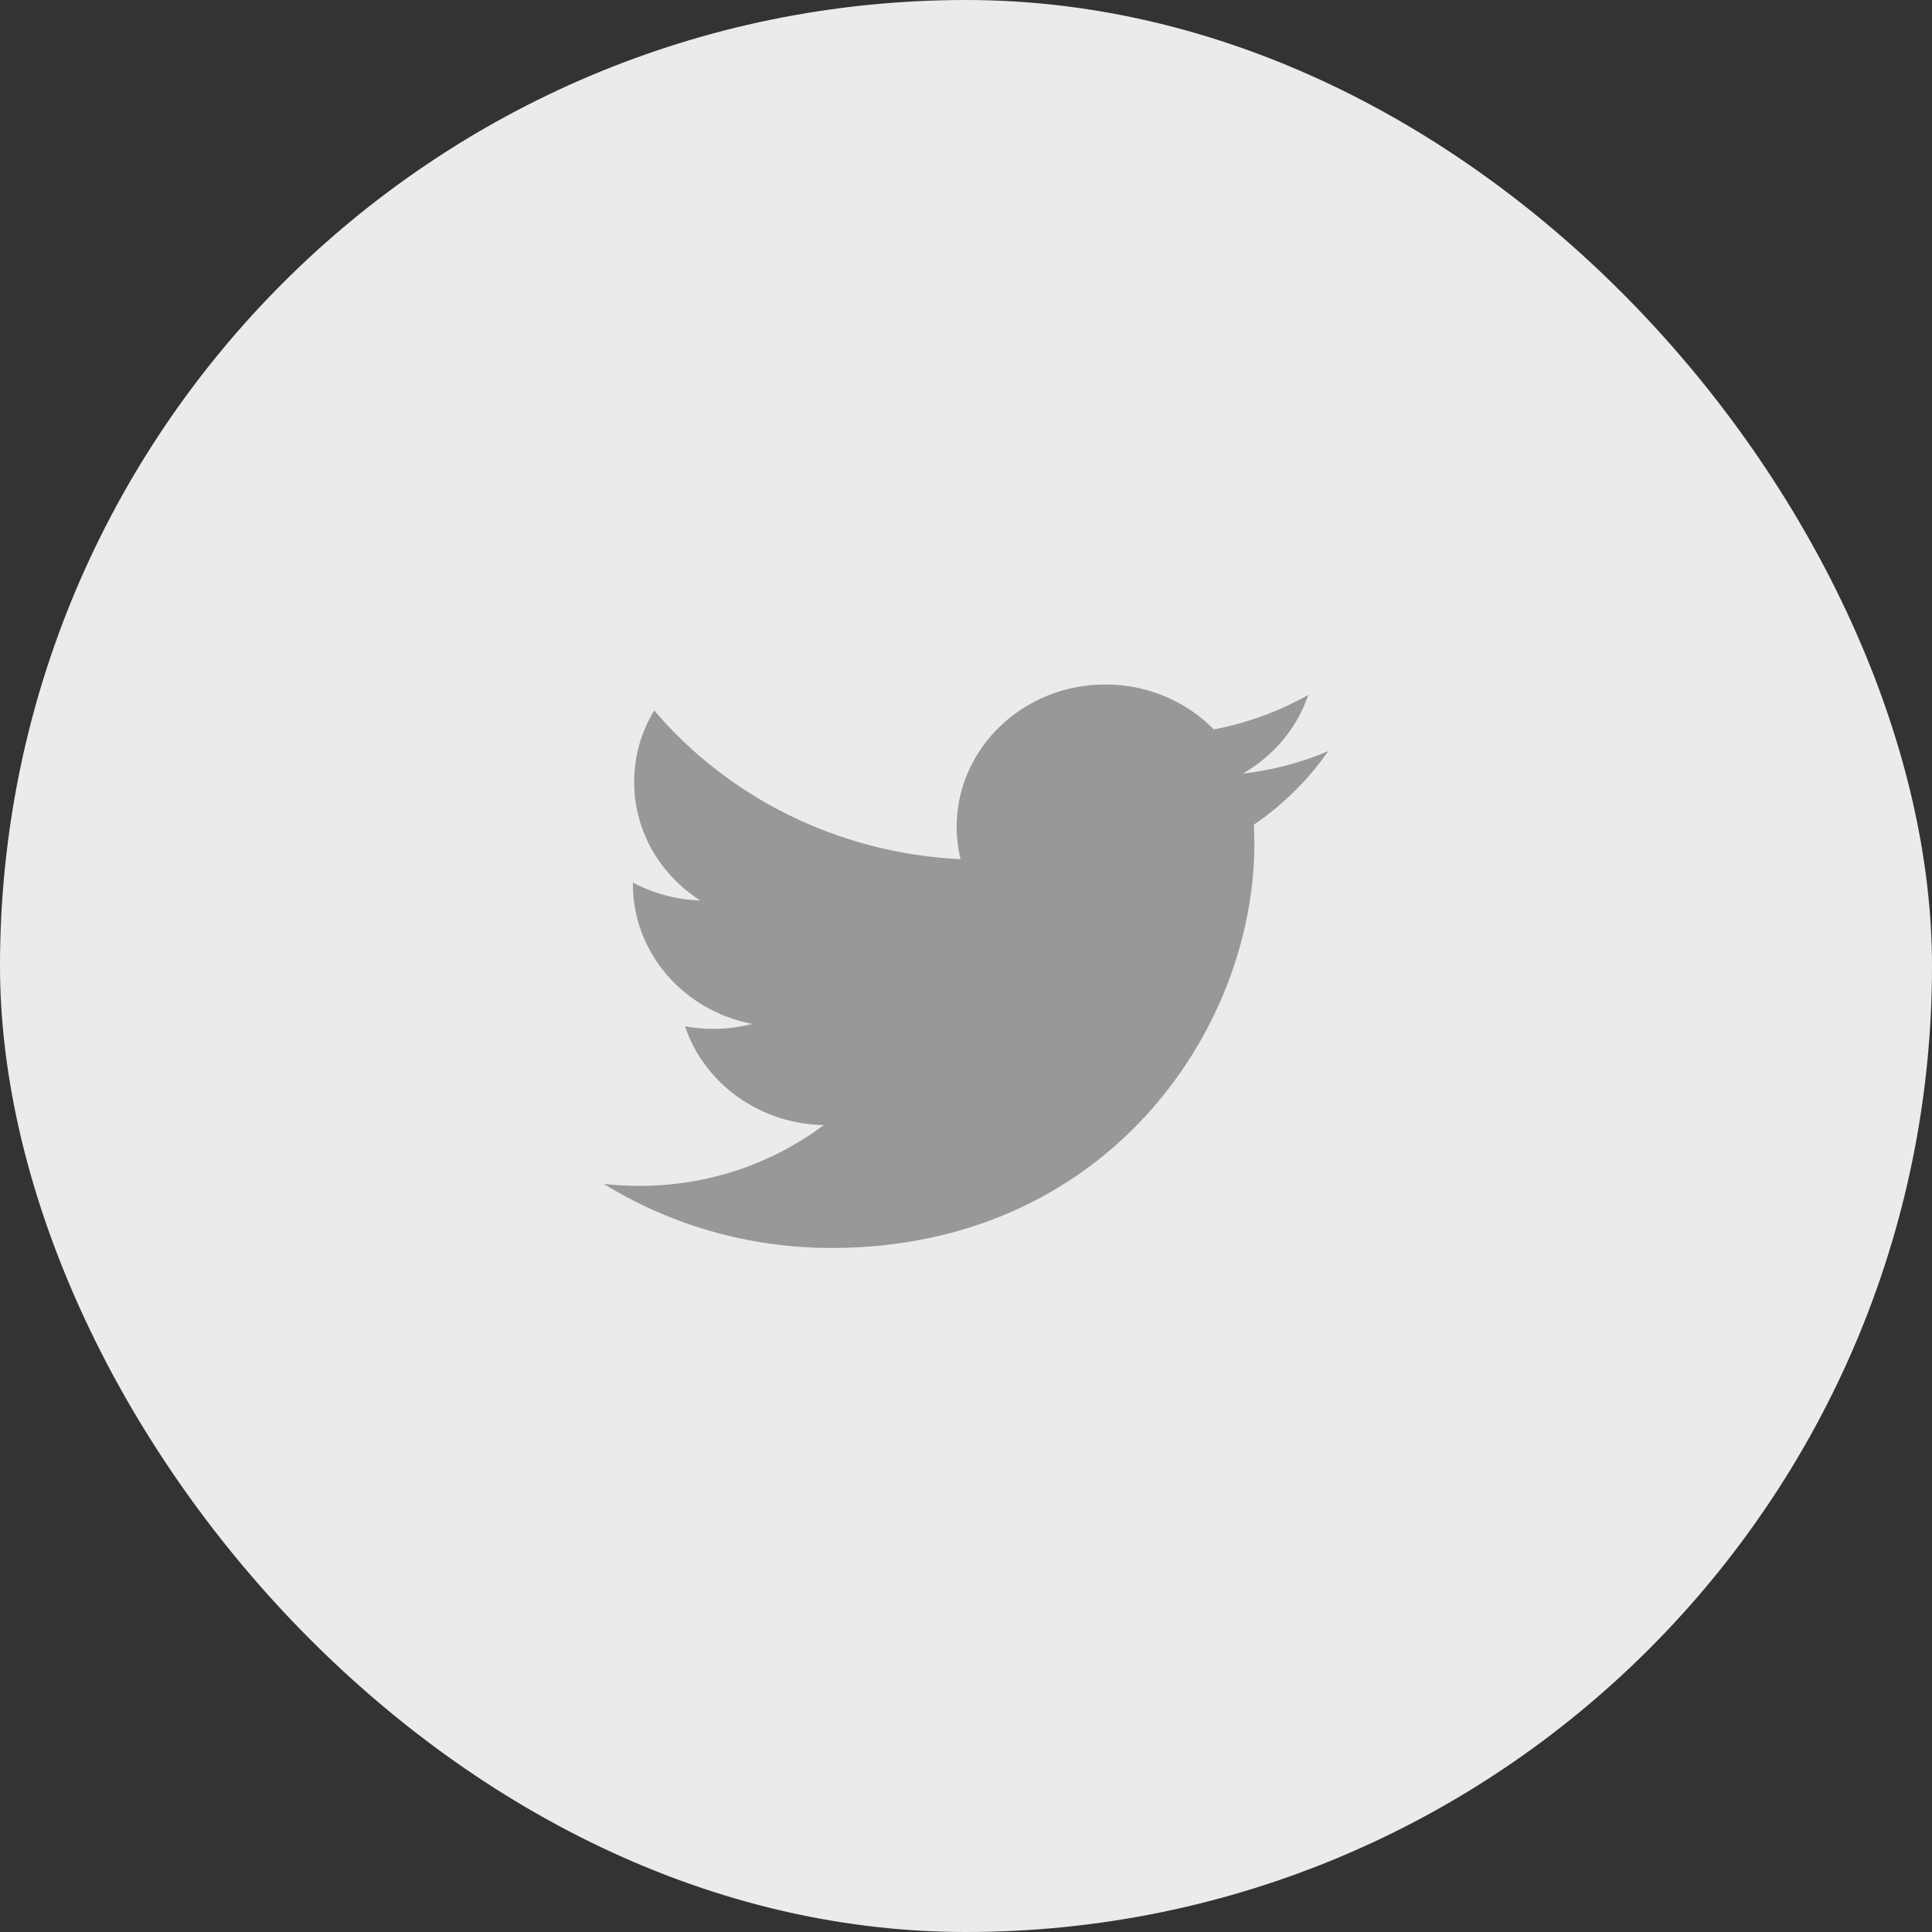 <svg width="56" height="56" viewBox="0 0 56 56" fill="none" xmlns="http://www.w3.org/2000/svg">
<rect x="0" y="0" width="56" height="56" fill="#333333" stroke="none"/>
<rect width="56" height="56" rx="28" fill="#EBEBEB"/>
<path d="M38.5 21.773C37.727 22.1 36.898 22.323 36.026 22.422C36.916 21.912 37.597 21.103 37.92 20.142C37.085 20.614 36.164 20.957 35.183 21.143C34.397 20.34 33.279 19.84 32.038 19.84C29.659 19.84 27.73 21.687 27.73 23.964C27.73 24.287 27.768 24.602 27.842 24.904C24.262 24.732 21.088 23.089 18.963 20.594C18.592 21.202 18.381 21.911 18.381 22.667C18.381 24.098 19.142 25.361 20.296 26.1C19.59 26.077 18.926 25.891 18.345 25.582V25.634C18.345 27.631 19.831 29.299 21.8 29.678C21.439 29.771 21.059 29.823 20.665 29.823C20.387 29.823 20.118 29.797 19.854 29.746C20.403 31.386 21.993 32.578 23.878 32.611C22.404 33.717 20.546 34.374 18.527 34.374C18.18 34.374 17.837 34.354 17.5 34.317C19.407 35.49 21.67 36.173 24.103 36.173C32.028 36.173 36.36 29.888 36.36 24.438L36.345 23.904C37.192 23.326 37.924 22.599 38.5 21.773Z" fill="#989898"/>
</svg>
